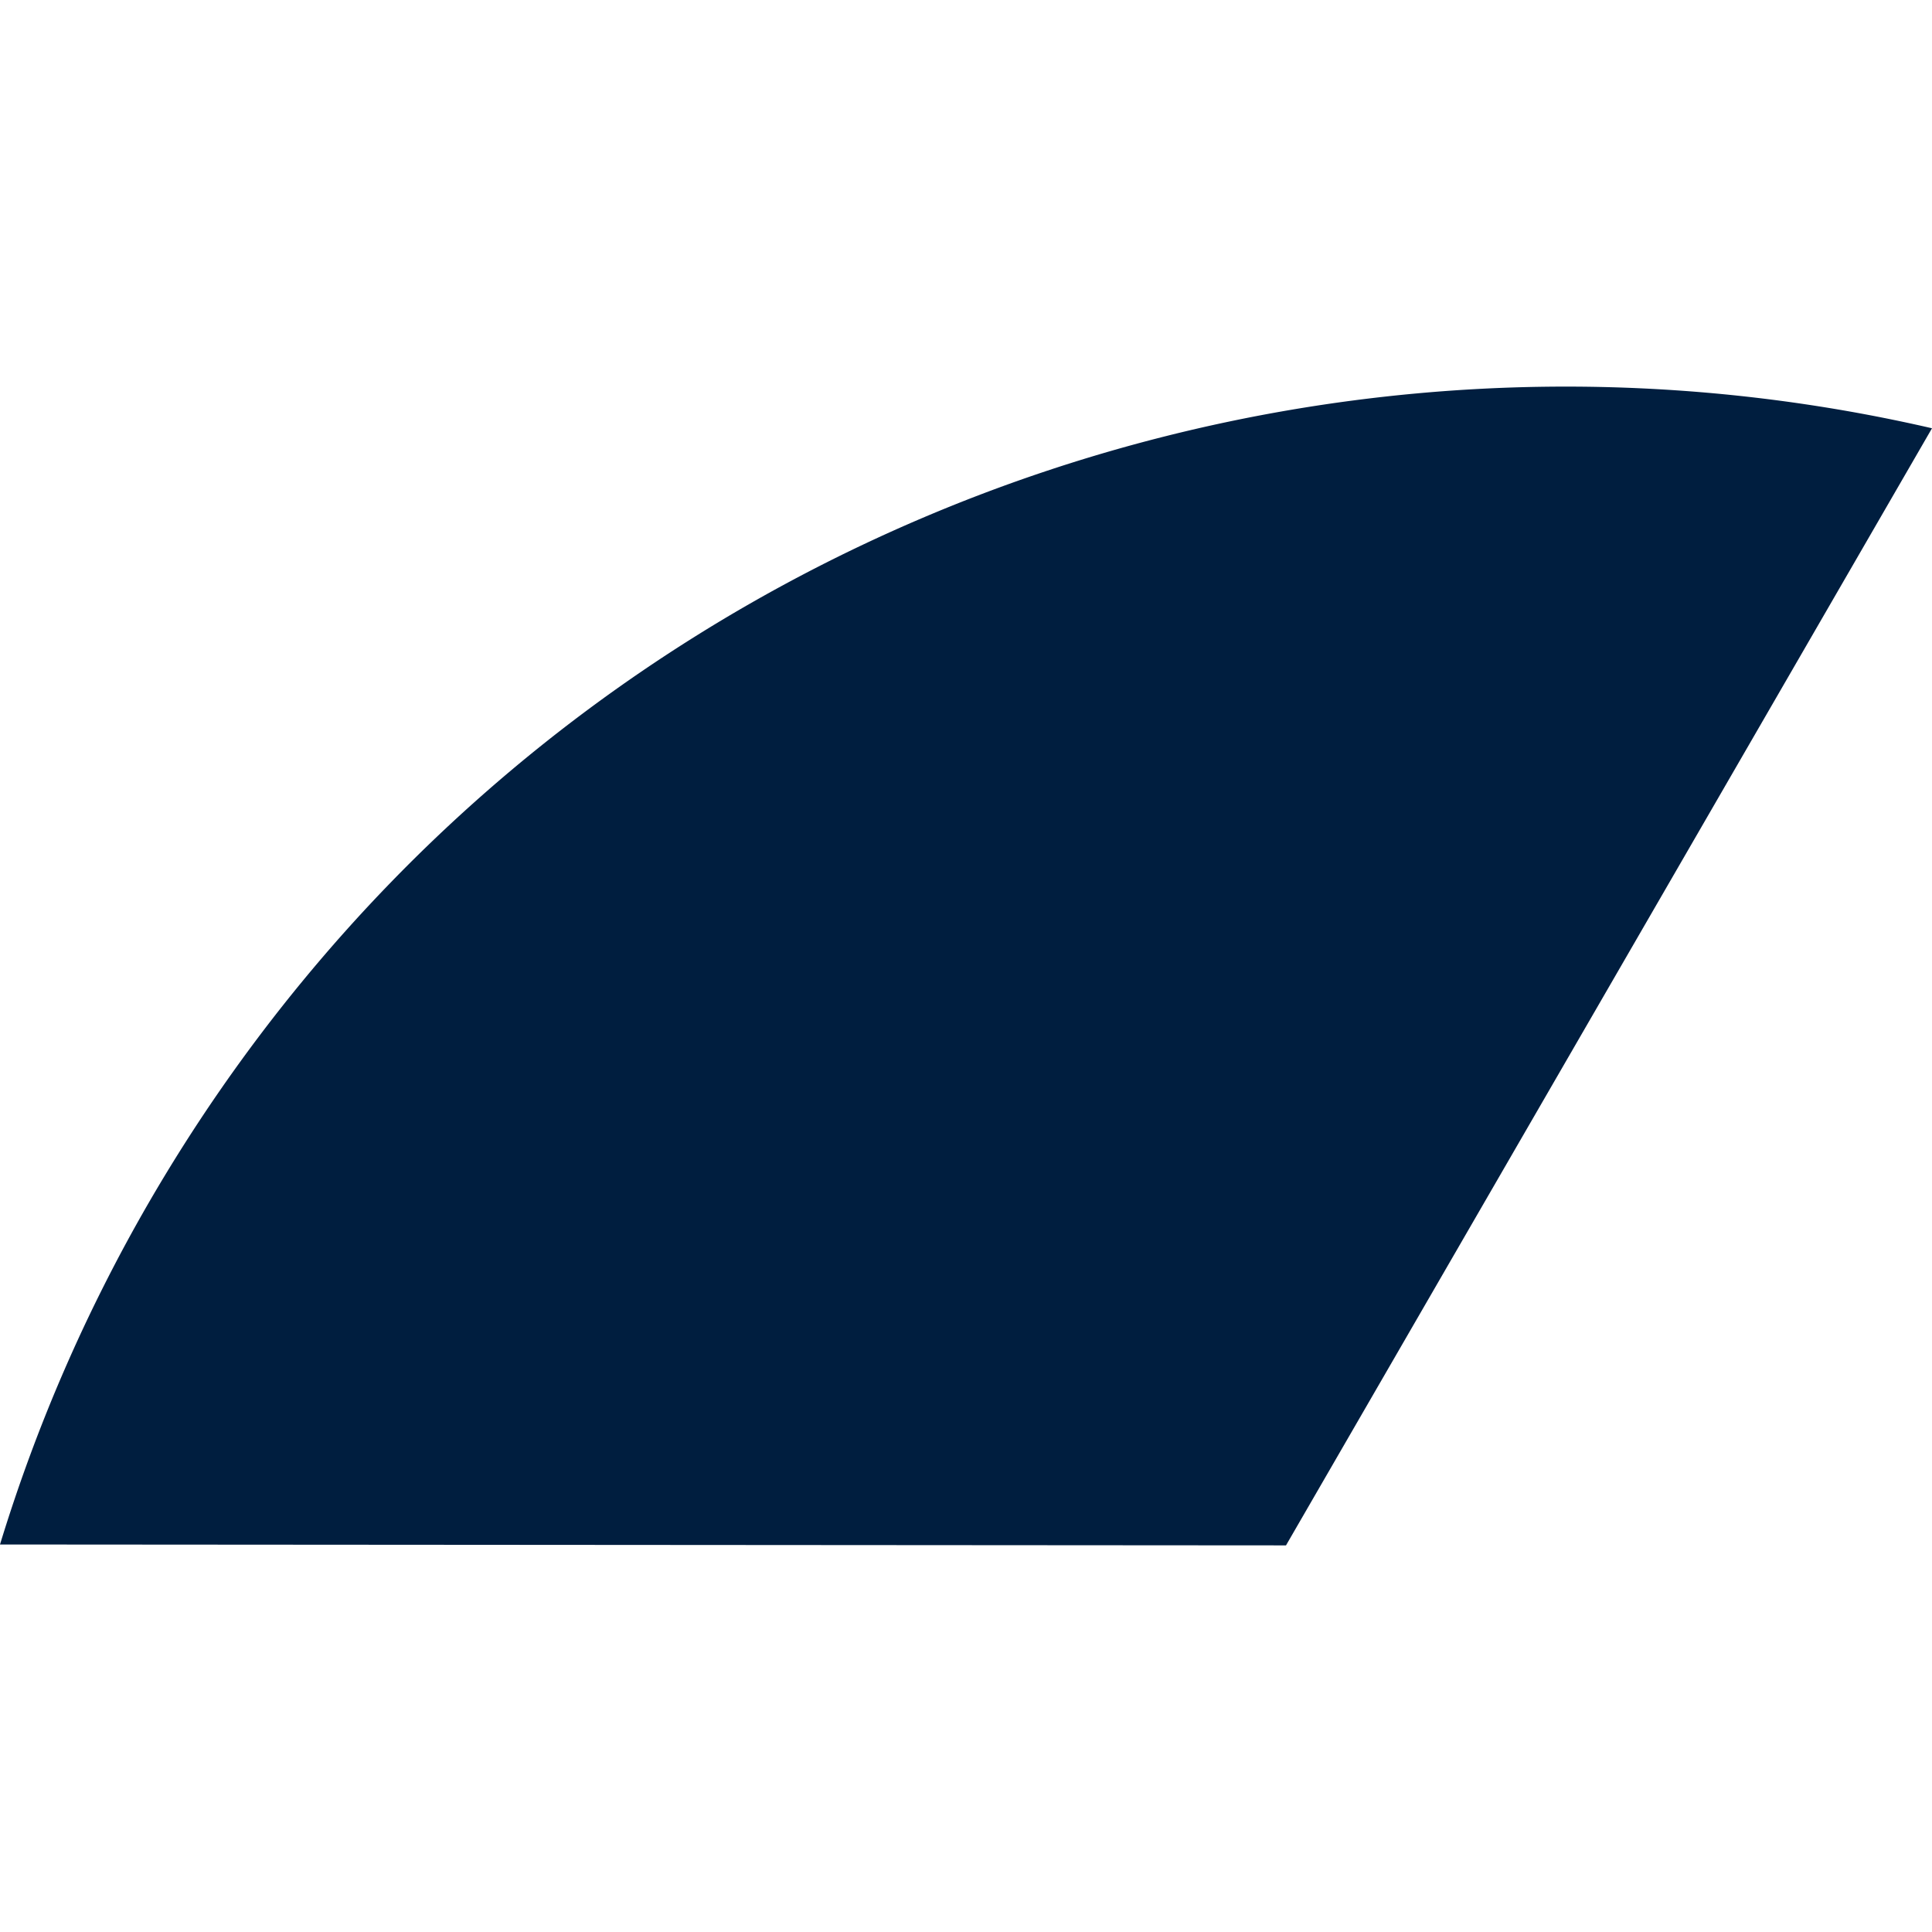 <svg style="fill:#001E3F" width='70' height='70' xmlns="http://www.w3.org/2000/svg" viewBox="0 0 149.339 89.571"><path d="M149.339 3.22C96.614-8.951 39.949 13.884 11.447 63.171A126.7 126.7 0 0 0 0 89.502l99.405.068 49.934-86.35z"/></svg>

